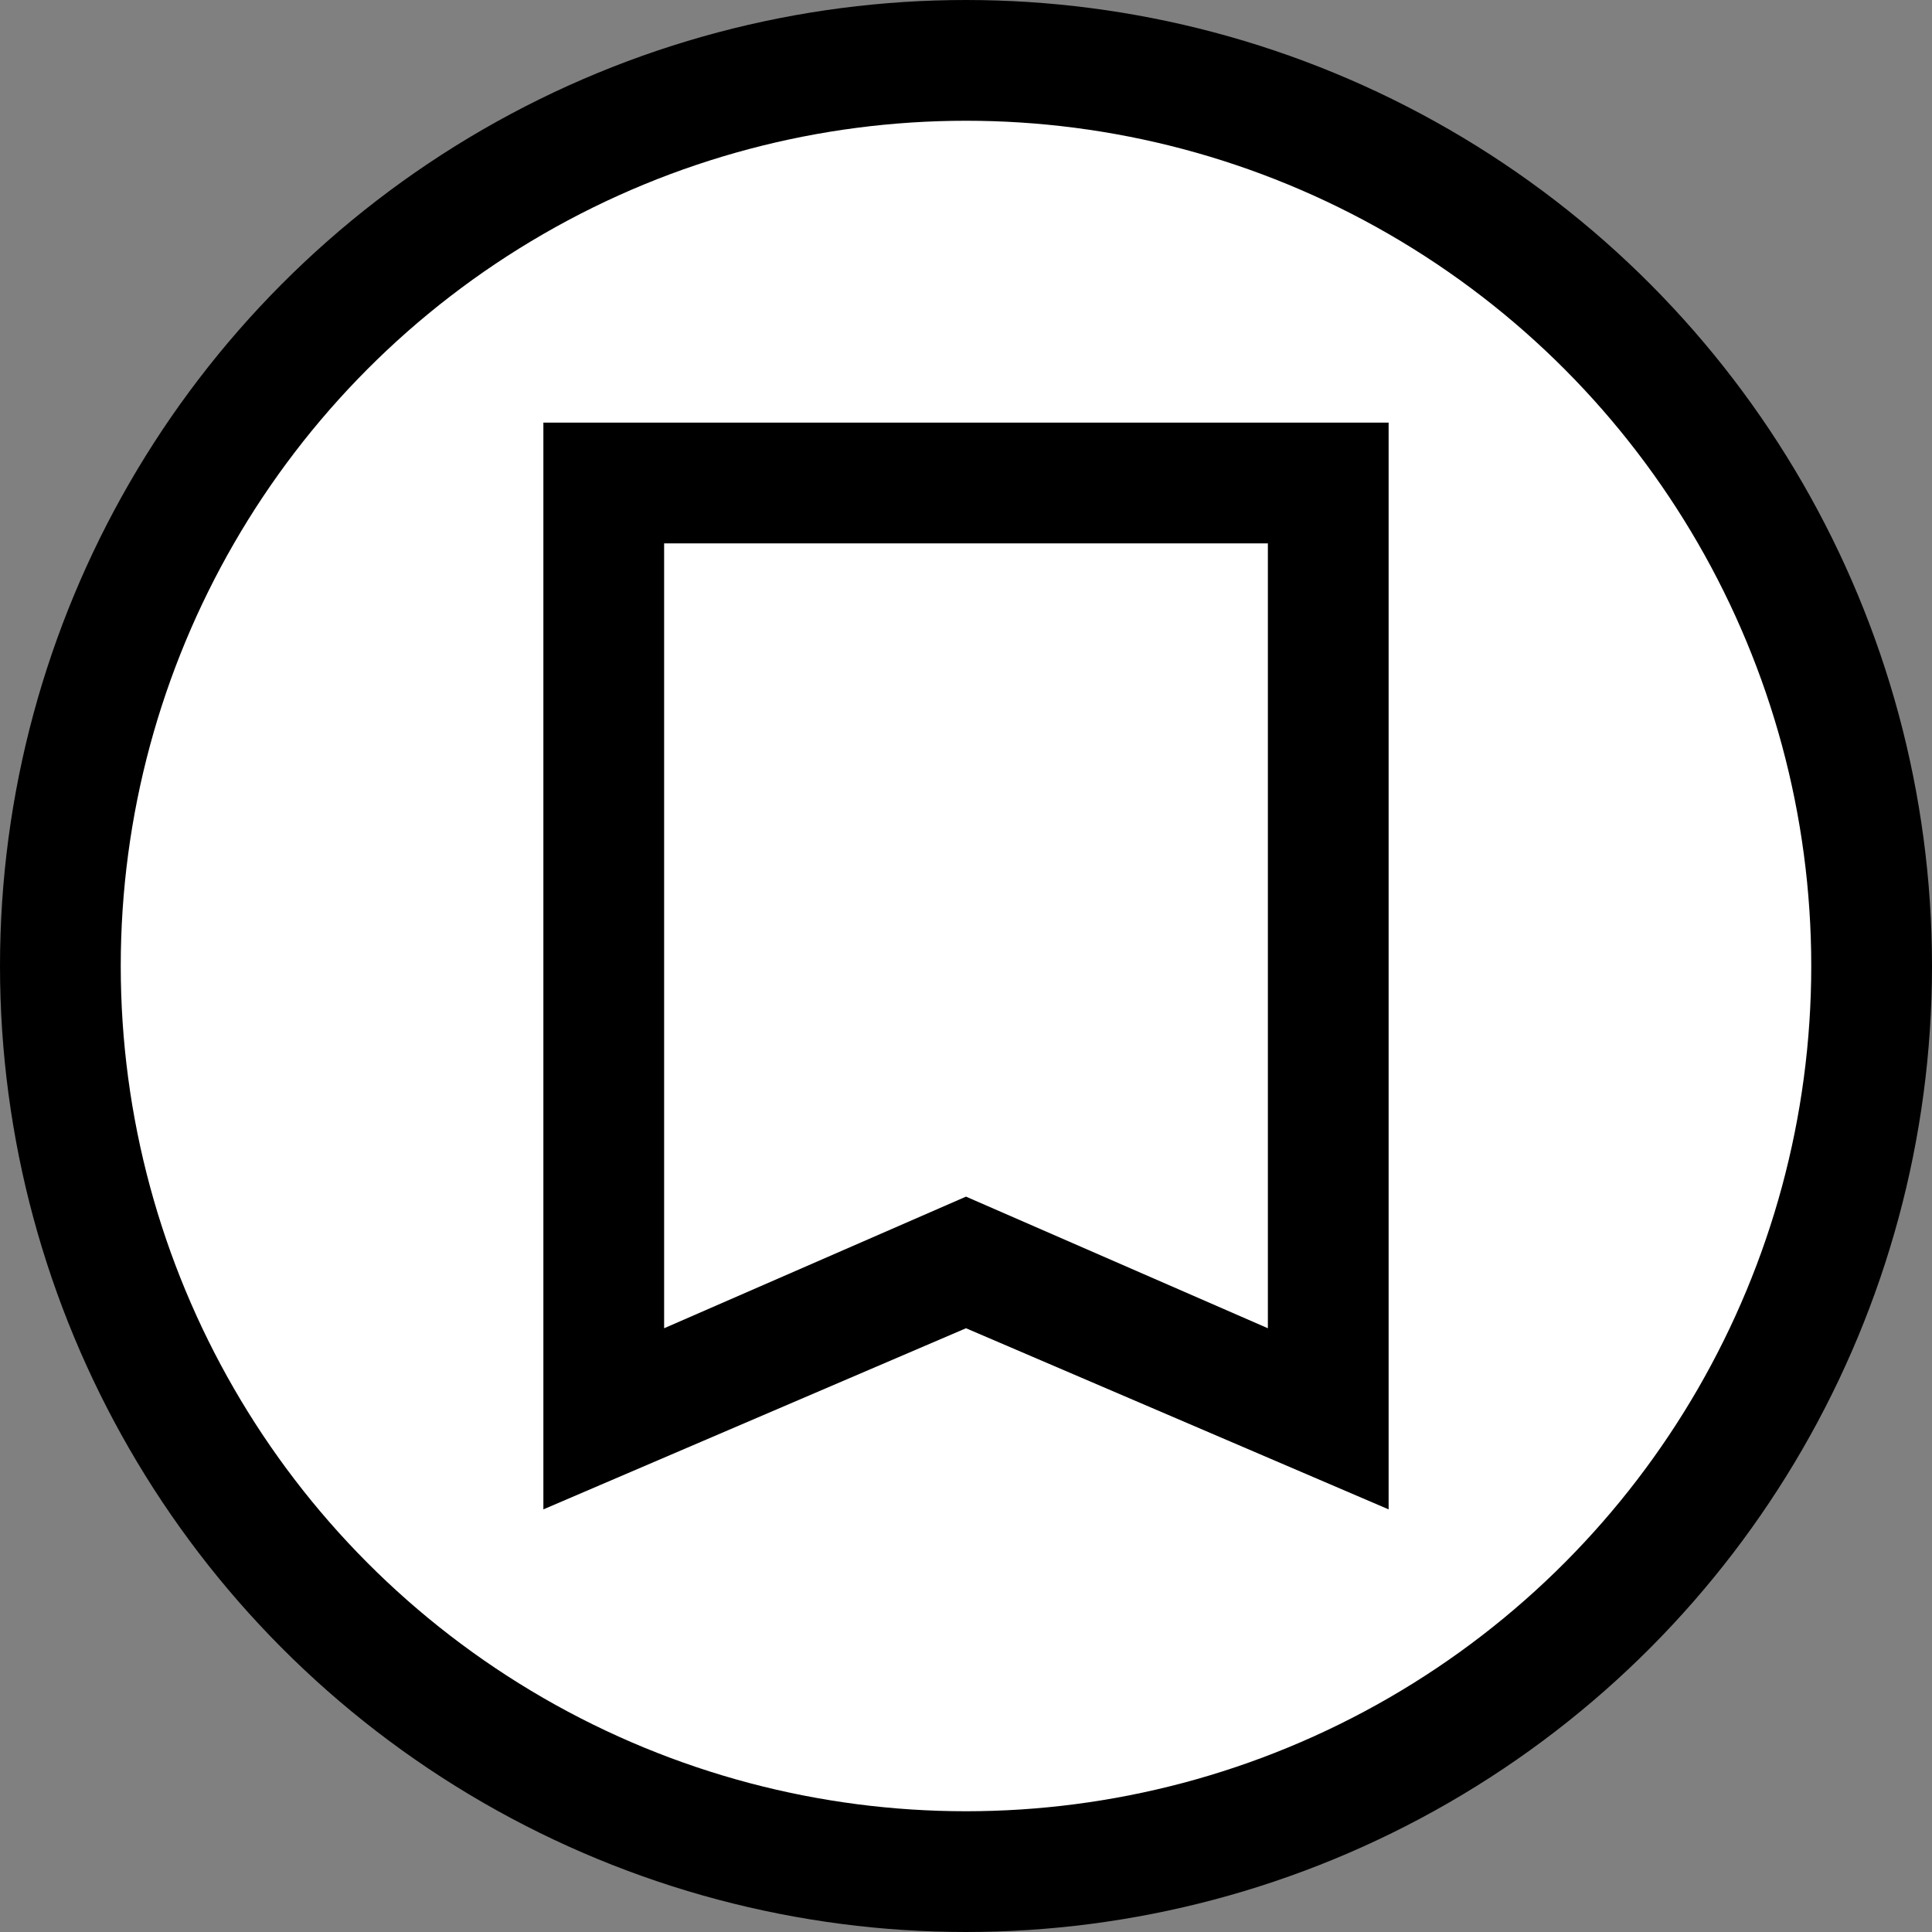 <svg viewBox="0 0 32 32" xmlns="http://www.w3.org/2000/svg">
  <rect x="0" y="0" width="32" height="32" fill="#808080" stroke="none"/>
  <circle fill="white" stroke="currentColor" stroke-width="2" cx="16" cy="16" r="15" />
  <path fill="currentColor" d="M23 7H9V25L16 22L23 25V7ZM21 22L16 19.82L11 22V9H21V22Z" />
</svg>
